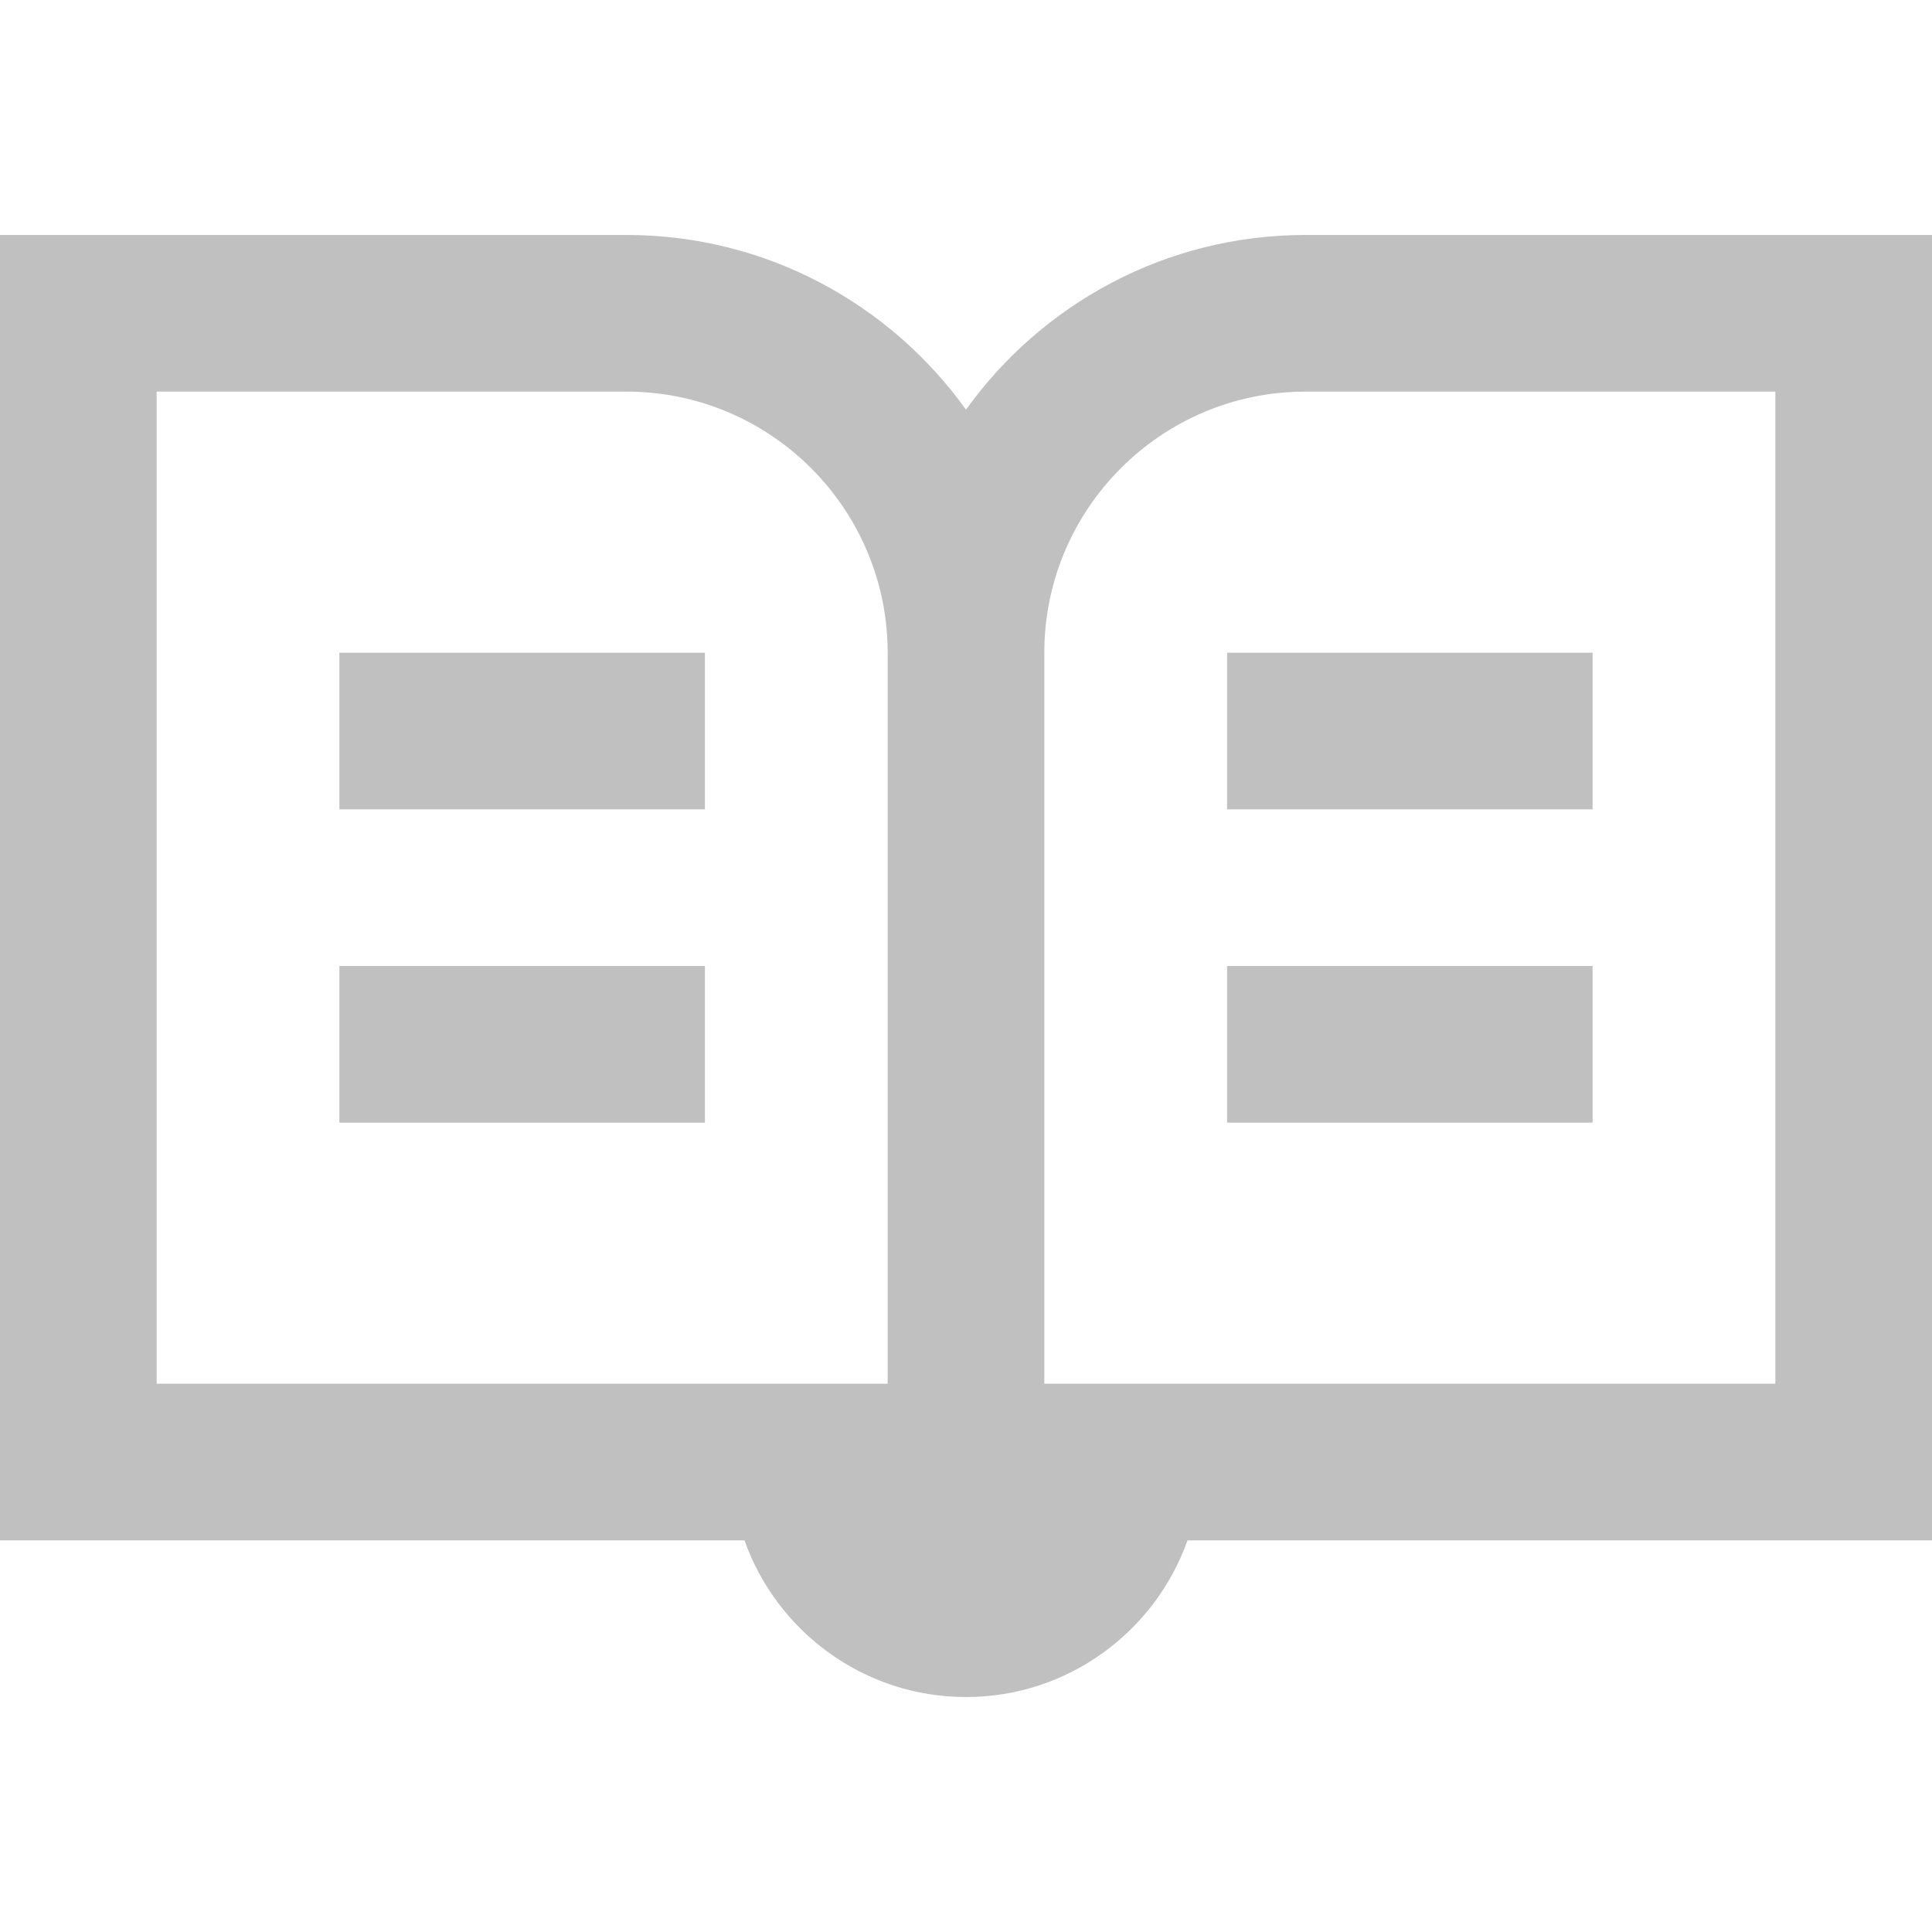 <?xml version="1.0" encoding="iso-8859-1"?>
<svg version="1.1" xmlns="http://www.w3.org/2000/svg" x="0" y="0" viewBox="0 0 512 512" xml:space="preserve">
	<g fill="silver">
		<path d="M345.946,62.27c-37.025,0-69.838,18.289-89.946,46.286C235.892,80.56,203.079,62.27,166.054,62.27H0v345.946h197.3
			c8.568,24.159,31.64,41.513,58.7,41.513s50.13-17.354,58.7-41.513H512V62.27H345.946z M235.243,366.703H41.513V103.784h124.541
			c38.151,0,69.189,31.038,69.189,69.189V366.703z M470.487,366.703h-193.73v-193.73c0-38.151,31.038-69.189,69.189-69.189h124.541
			V366.703z"/>
		<rect x="89.946" y="172.973" width="96.865" height="41.514"/>
		<rect x="89.946" y="256" width="96.865" height="41.514"/>
		<rect x="325.189" y="172.973" width="96.865" height="41.514"/>
		<rect x="325.189" y="256" width="96.865" height="41.514"/>
	</g>
</svg>

